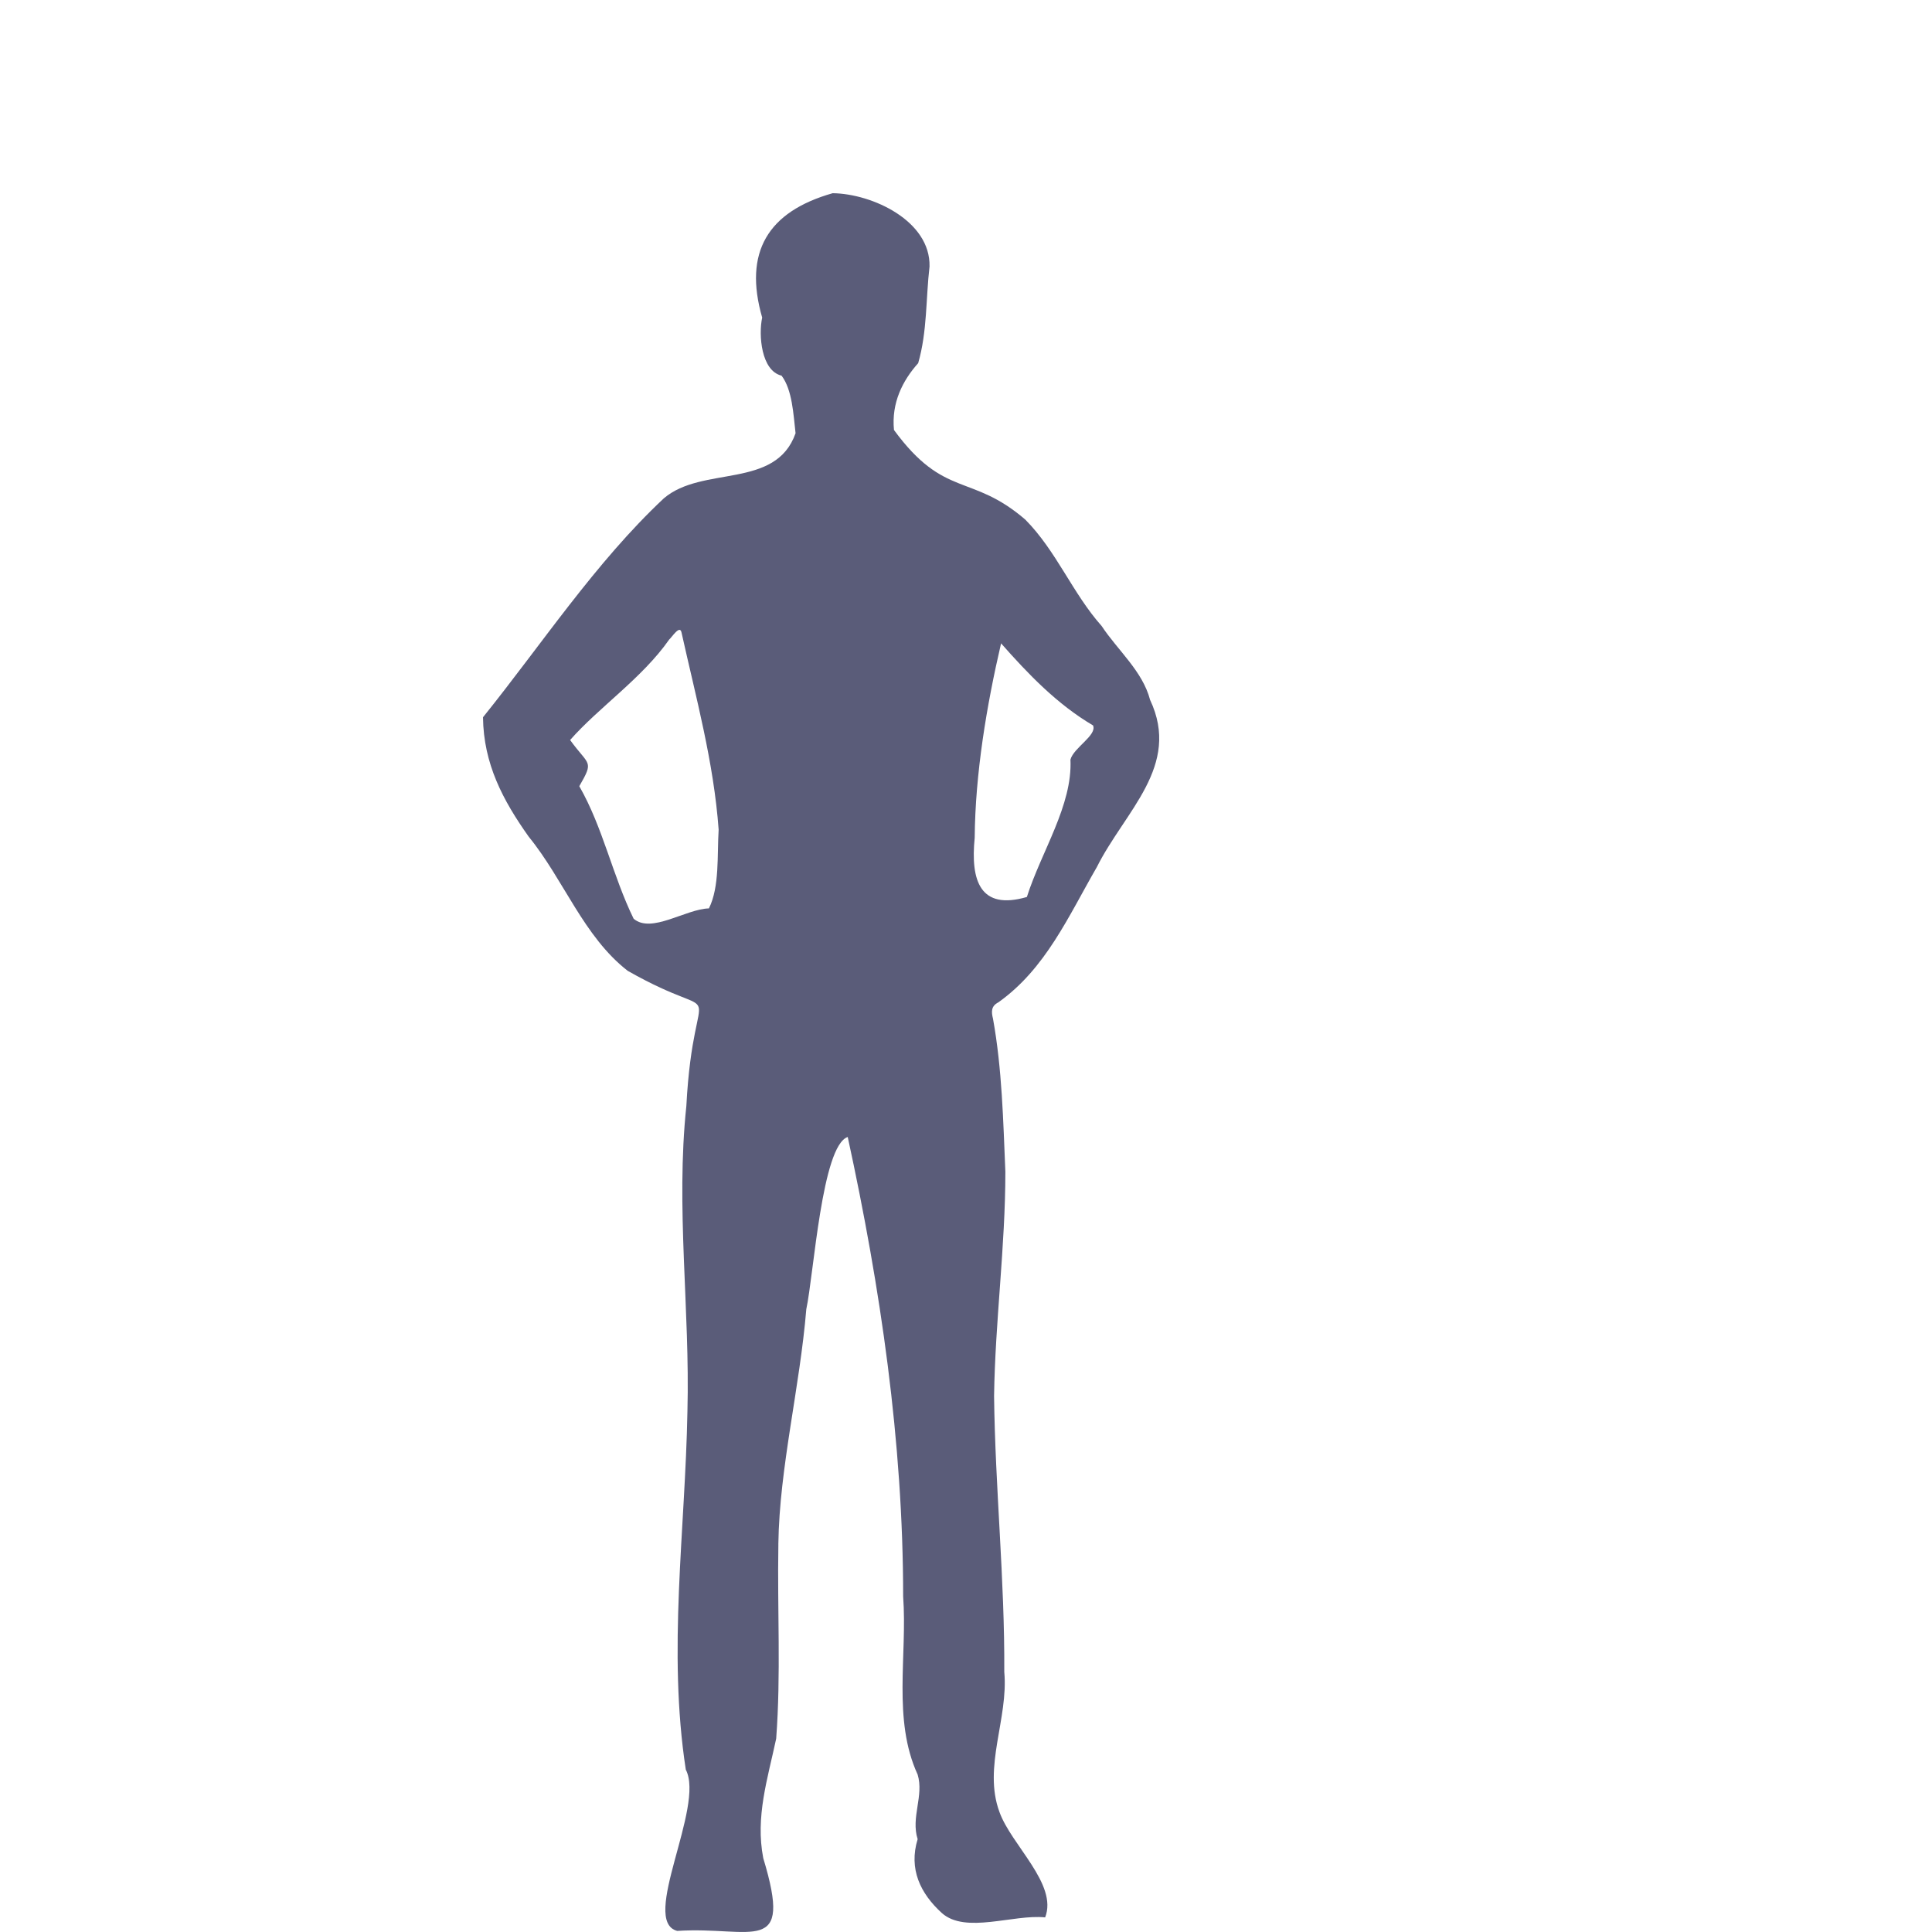<svg viewBox="0 0 16 32" fill="none" xmlns="http://www.w3.org/2000/svg" style="width: 32px; height: 32px;">
<path d="M4.892 25.596C4.874 26.667 4.936 27.737 4.856 28.798C4.714 29.464 4.509 30.093 4.642 30.777C5.141 32.423 4.464 31.901 3.217 31.982C2.593 31.82 3.68 29.923 3.359 29.311C3.056 27.341 3.35 25.353 3.386 23.375C3.43 21.693 3.19 20.002 3.368 18.32C3.493 15.963 4.108 17.052 2.397 16.08C1.666 15.513 1.337 14.569 0.757 13.858C0.33 13.256 0.009 12.653 0 11.88C0.971 10.674 1.862 9.316 2.994 8.255C3.635 7.706 4.847 8.111 5.177 7.176C5.141 6.861 5.123 6.456 4.945 6.222C4.607 6.141 4.562 5.548 4.624 5.26C4.313 4.18 4.714 3.506 5.792 3.2C6.451 3.209 7.413 3.659 7.396 4.414C7.333 4.954 7.36 5.485 7.208 6.015C6.95 6.303 6.763 6.672 6.807 7.122C7.645 8.264 8.082 7.832 8.982 8.606C9.498 9.127 9.766 9.829 10.247 10.369C10.514 10.773 10.924 11.115 11.049 11.592C11.566 12.689 10.63 13.436 10.167 14.362C9.694 15.181 9.32 16.044 8.536 16.602C8.411 16.665 8.42 16.764 8.447 16.872C8.598 17.708 8.616 18.563 8.652 19.408C8.652 20.649 8.483 21.881 8.465 23.123C8.483 24.643 8.643 26.163 8.634 27.692C8.705 28.465 8.278 29.266 8.554 30.012C8.75 30.561 9.525 31.209 9.311 31.758C8.785 31.703 7.992 32.036 7.6 31.686C7.244 31.362 7.048 30.957 7.199 30.462C7.084 30.102 7.306 29.743 7.199 29.392C6.781 28.483 7.03 27.422 6.959 26.442C6.959 23.887 6.585 21.333 6.041 18.832C5.613 18.976 5.48 21.099 5.355 21.684C5.248 22.979 4.91 24.31 4.892 25.569V25.596ZM3.903 13.742C3.822 12.626 3.528 11.556 3.288 10.476C3.261 10.342 3.127 10.557 3.083 10.594C2.637 11.232 1.916 11.718 1.443 12.257C1.755 12.689 1.844 12.59 1.595 13.022C1.987 13.706 2.147 14.506 2.495 15.217C2.789 15.469 3.359 15.055 3.742 15.046C3.921 14.686 3.876 14.164 3.903 13.742V13.742ZM8.144 13.876C8.073 14.587 8.233 15.082 9.008 14.857C9.249 14.101 9.766 13.337 9.73 12.581C9.783 12.383 10.175 12.177 10.104 12.015C9.507 11.664 9.026 11.16 8.581 10.656C8.34 11.691 8.153 12.815 8.144 13.876V13.876Z" fill="#5A5C79">
</path>
</svg>